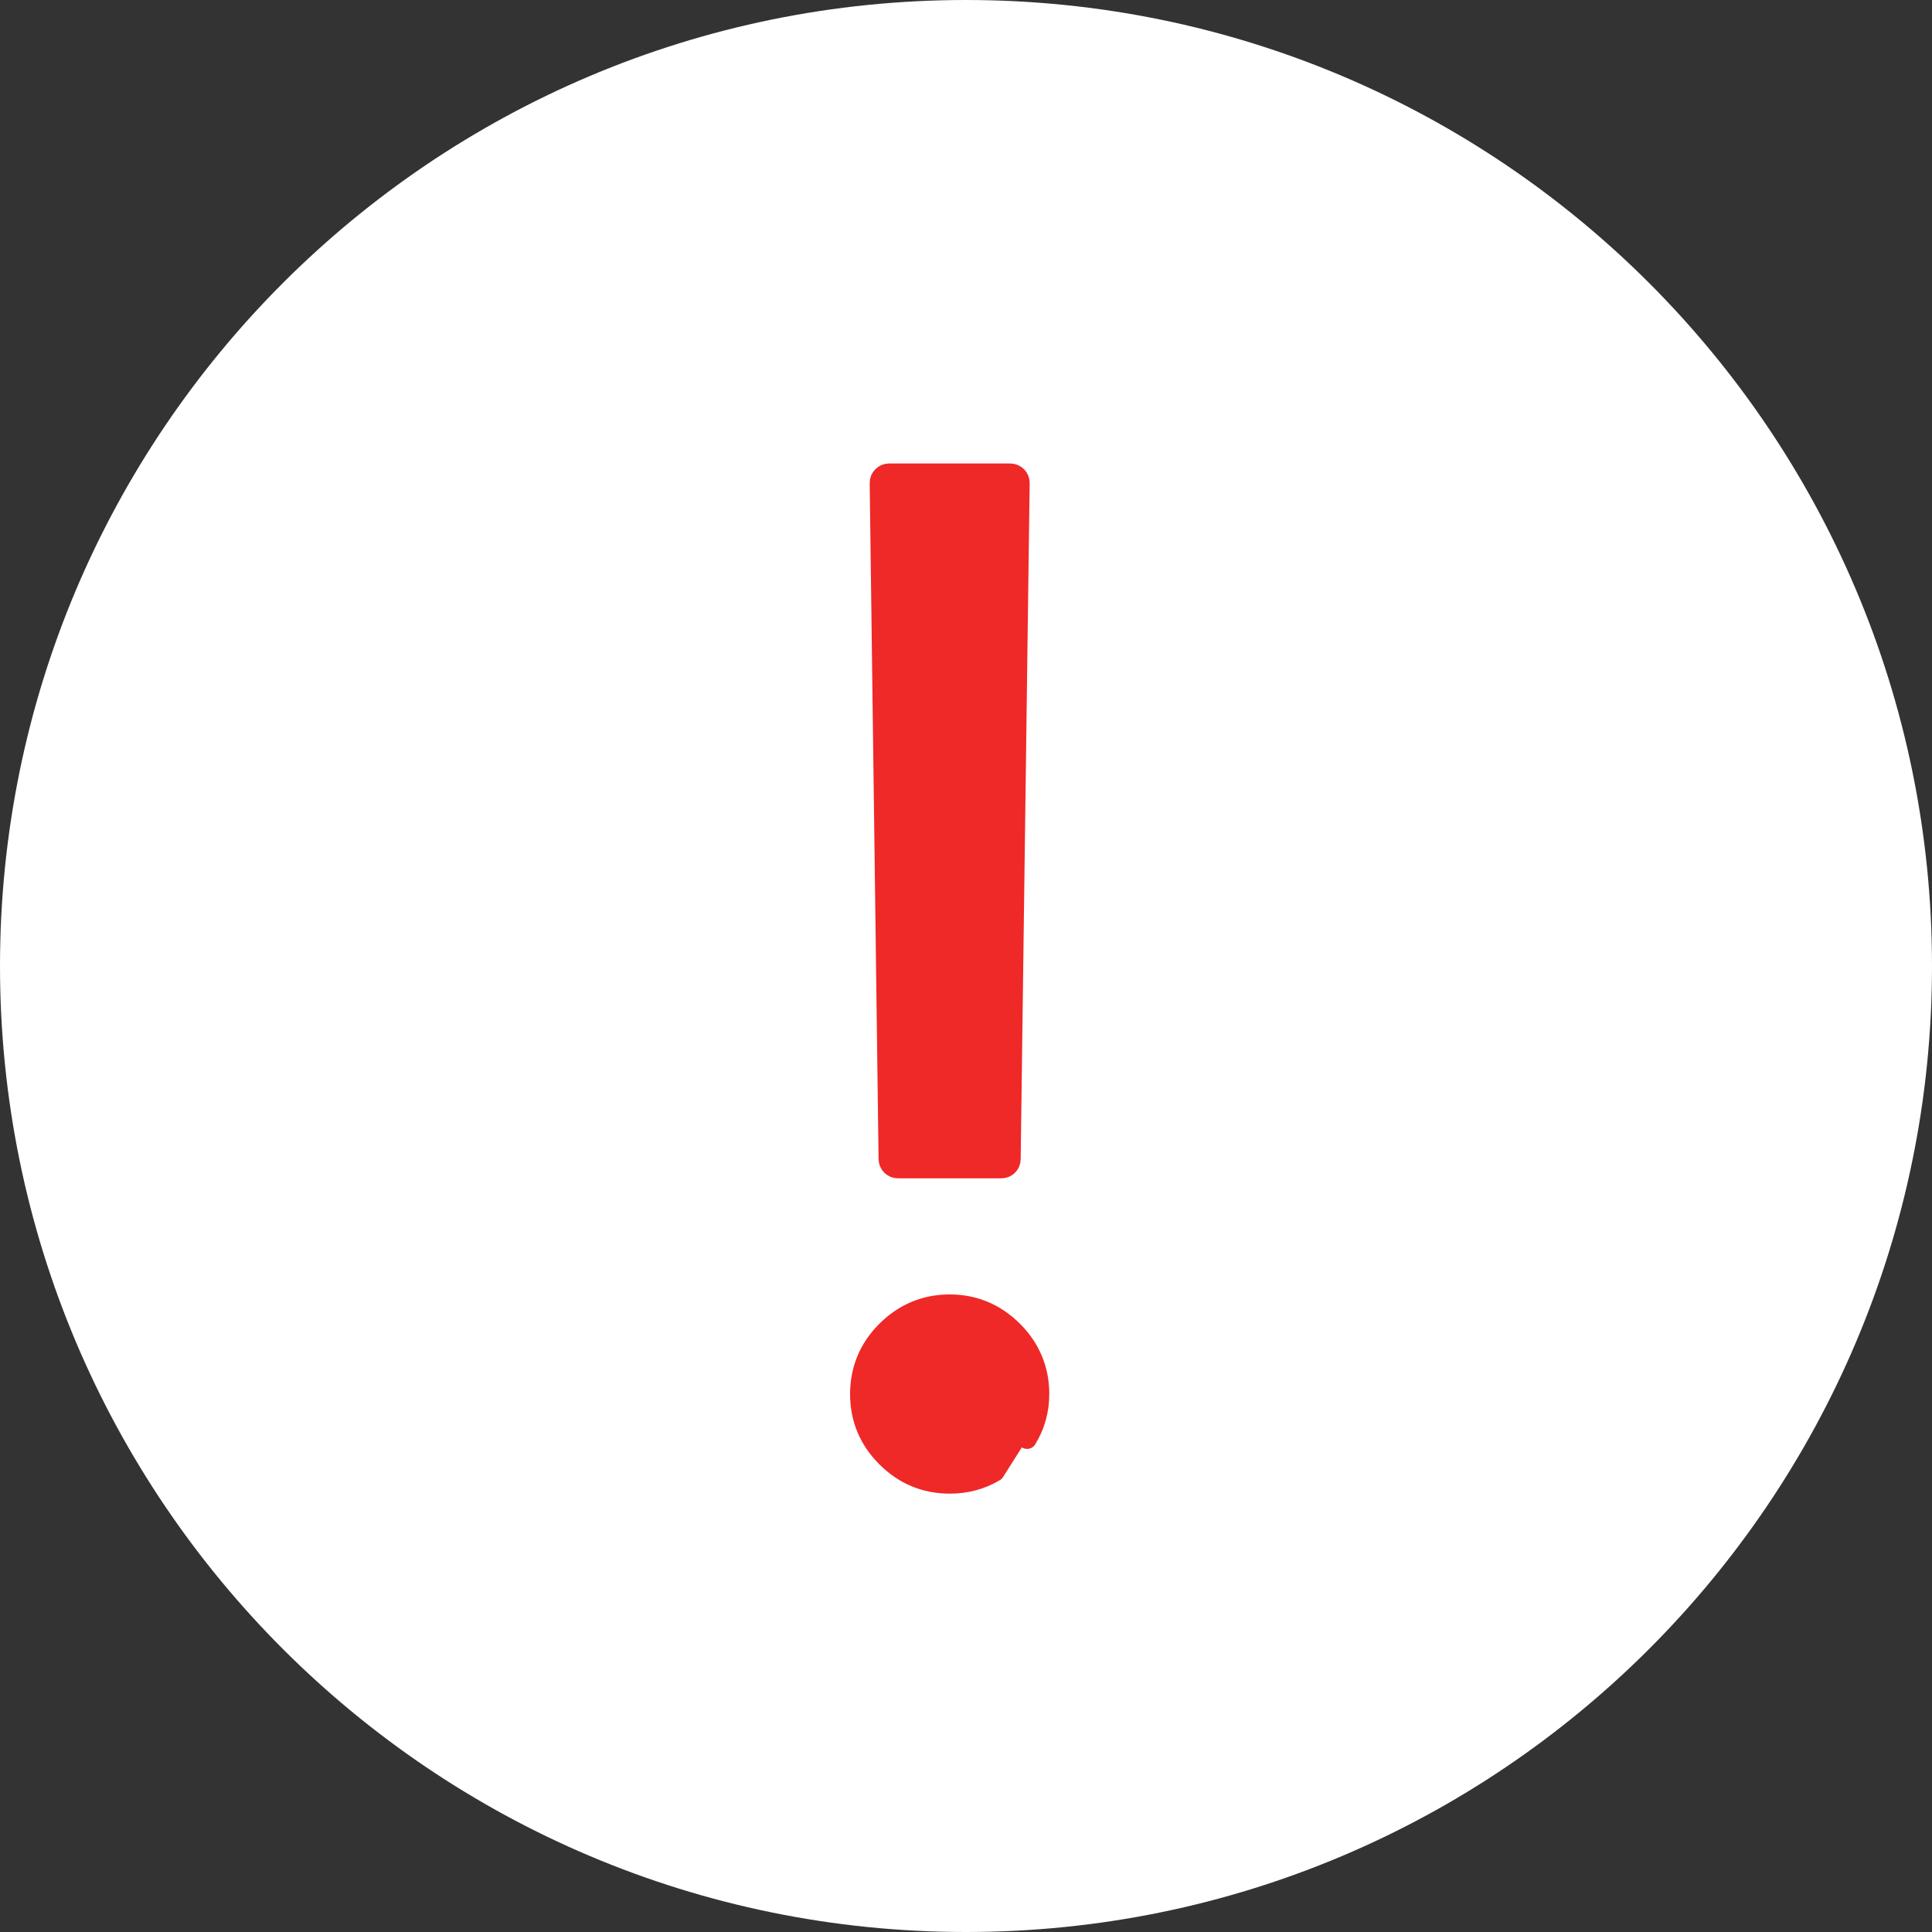 <svg width="20" height="20" viewBox="0 0 20 20" fill="none" xmlns="http://www.w3.org/2000/svg">
<rect x="0" y="0" width="20" height="20" fill="#333333" stroke="none"/>
<path fill-rule="evenodd" clip-rule="evenodd" d="M10 0.75C15.108 0.75 19.25 4.891 19.25 10C19.25 15.108 15.108 19.25 10 19.25C4.891 19.25 0.75 15.108 0.75 10C0.75 4.892 4.892 0.75 10 0.75Z" fill="white" stroke="white" stroke-width="1.5" stroke-linecap="round" stroke-linejoin="round"/>
<path d="M10.559 4.999C10.559 4.972 10.549 4.947 10.53 4.928C10.511 4.909 10.486 4.898 10.459 4.898H9.203C9.176 4.898 9.151 4.909 9.132 4.928C9.113 4.947 9.103 4.972 9.103 4.999L9.195 11.999C9.196 12.054 9.241 12.098 9.295 12.098H10.367C10.421 12.098 10.466 12.054 10.466 11.999L10.559 4.999ZM10.298 15.237L10.299 15.237L10.546 14.847L10.632 14.899C10.632 14.899 10.632 14.898 10.632 14.898C10.719 14.756 10.762 14.6 10.762 14.431C10.762 14.177 10.67 13.956 10.488 13.774C10.306 13.593 10.086 13.5 9.831 13.5C9.576 13.5 9.356 13.593 9.174 13.774C8.992 13.956 8.9 14.177 8.9 14.431C8.9 14.686 8.992 14.907 9.174 15.088C9.356 15.27 9.576 15.362 9.831 15.362C10.002 15.362 10.158 15.321 10.298 15.237Z" fill="#EF2828" stroke="#EF2828" stroke-width="0.2" stroke-linejoin="round"/>
</svg>
